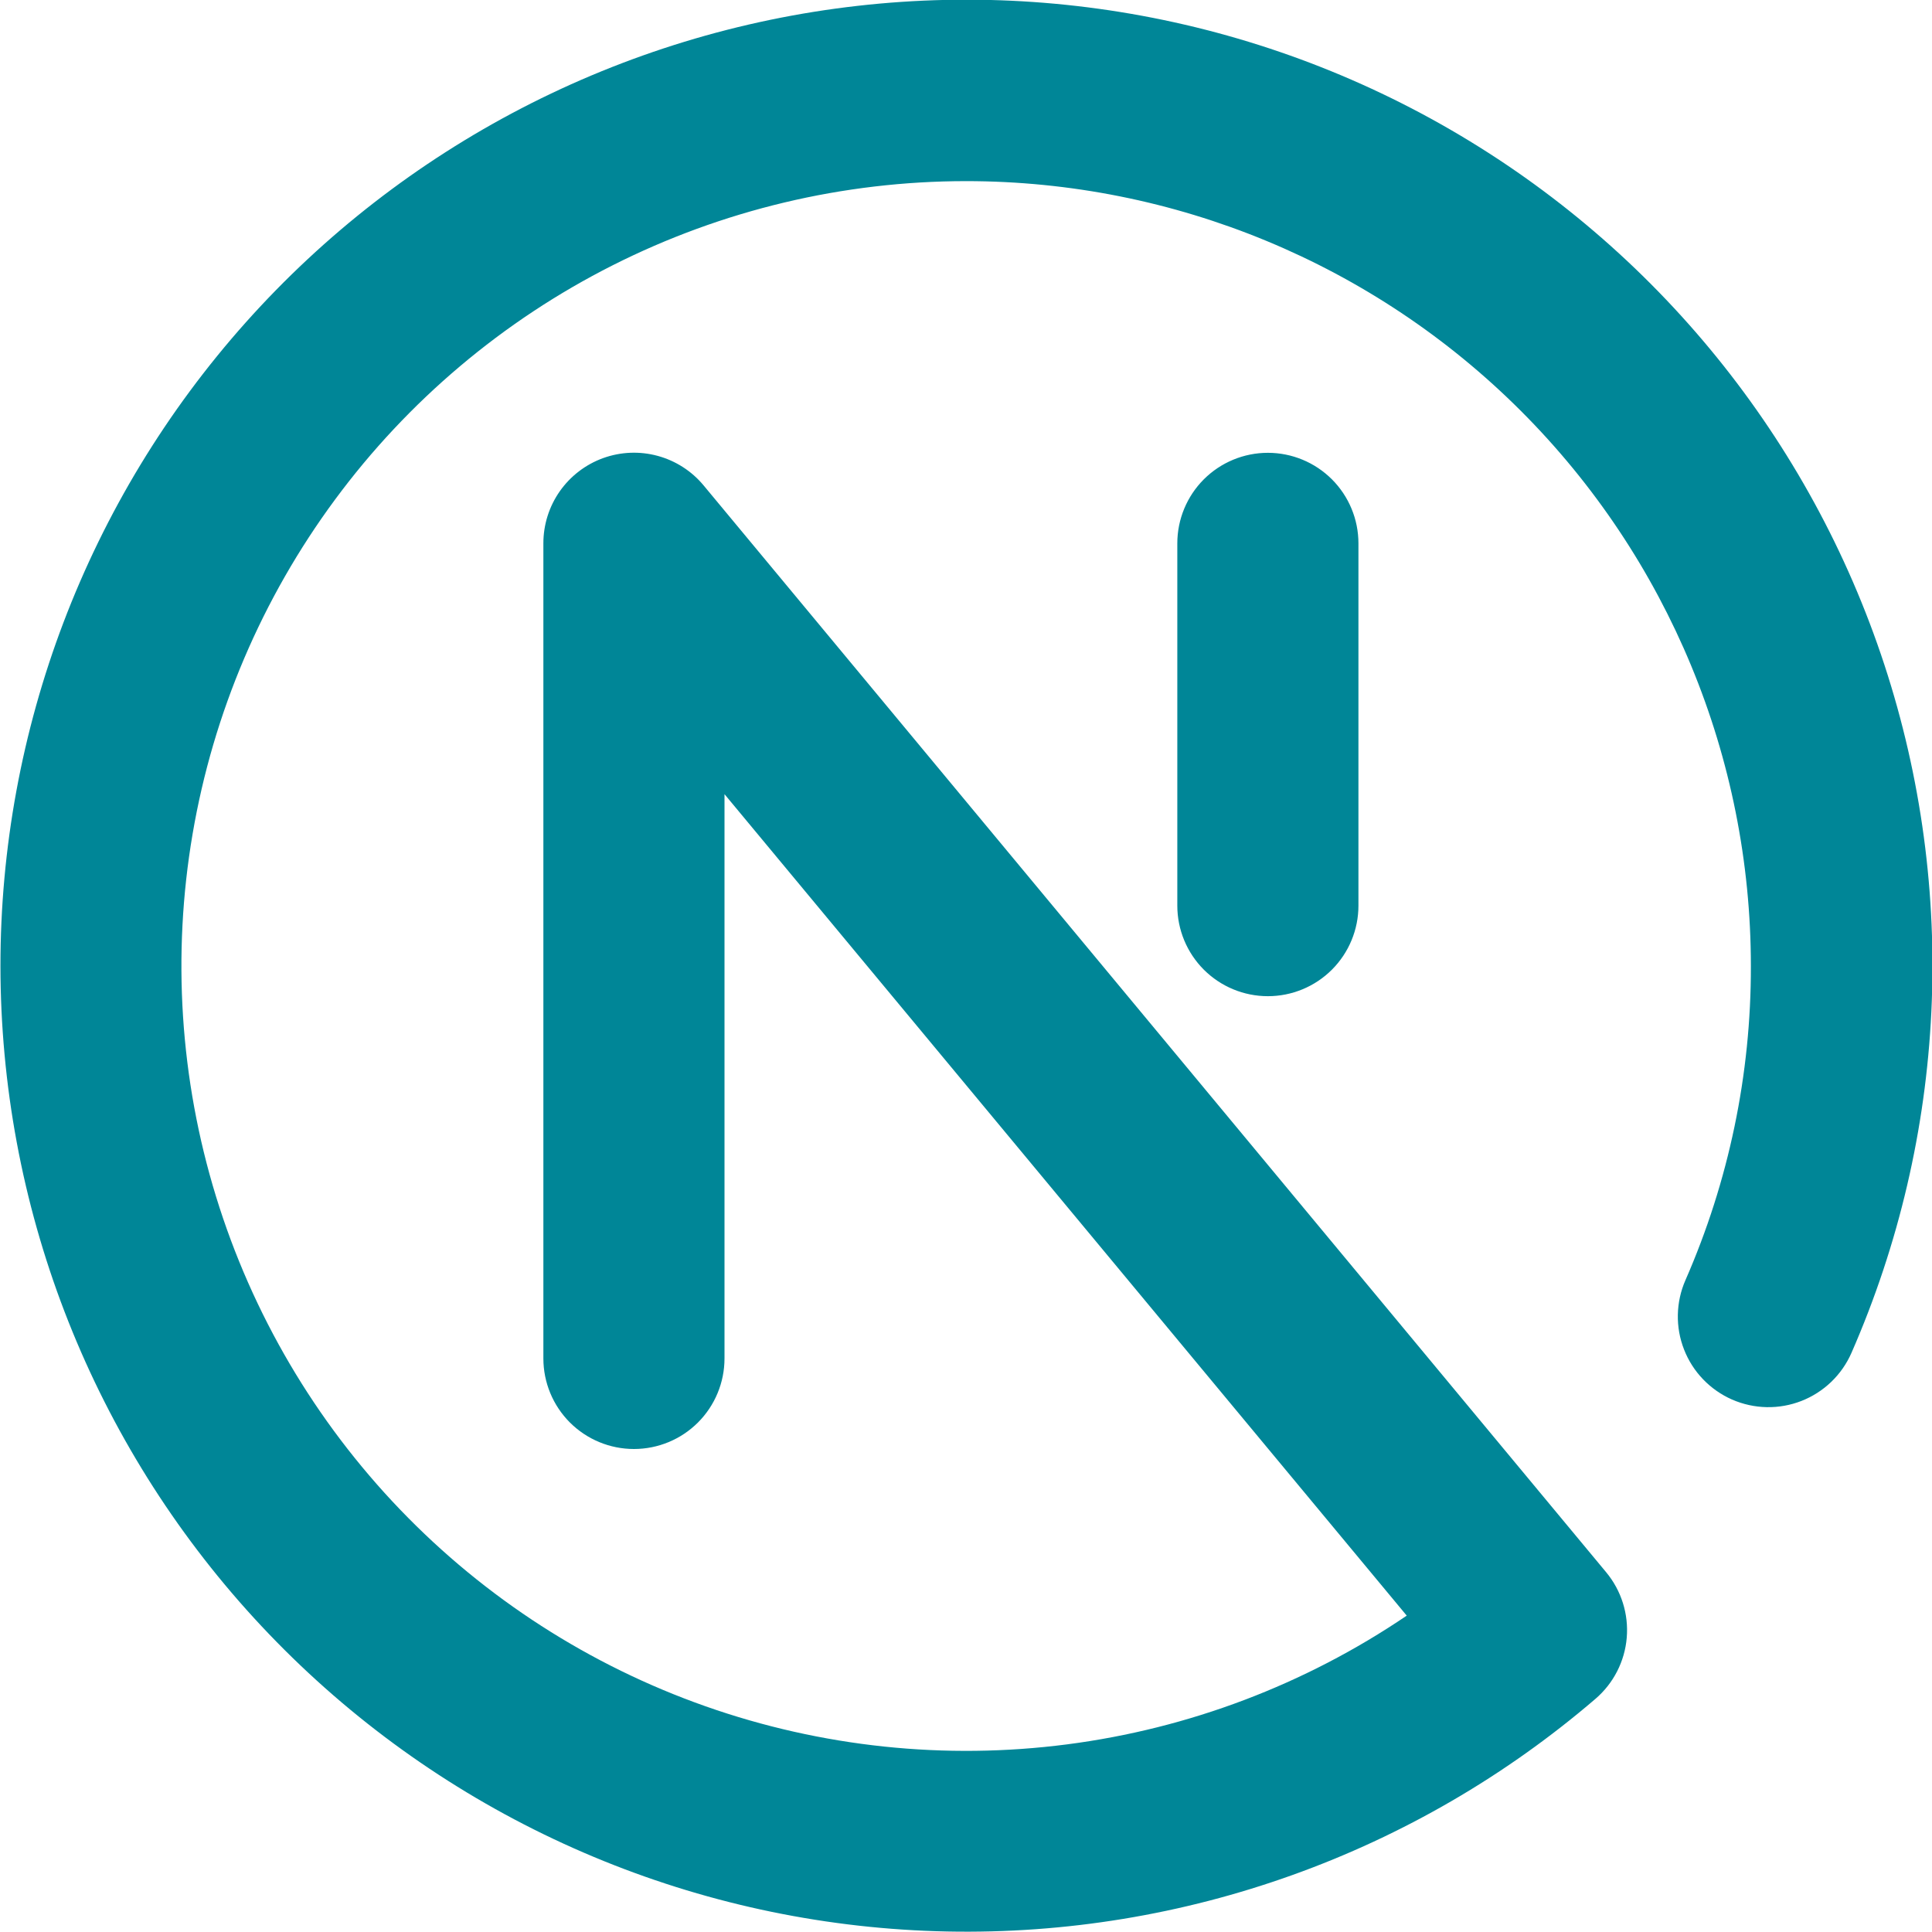 <svg width="80" height="80" viewBox="0 0 80 80" fill="none" xmlns="http://www.w3.org/2000/svg">
<g clip-path="url(#clip0_53_642)">
<path fill-rule="evenodd" clip-rule="evenodd" d="M40 7.5C34.916 7.502 29.904 8.696 25.366 10.987C20.827 13.278 16.89 16.602 13.87 20.691C10.849 24.78 8.83 29.521 7.975 34.532C7.12 39.543 7.452 44.685 8.945 49.545C10.438 54.404 13.05 58.846 16.572 62.513C20.093 66.179 24.425 68.968 29.221 70.656C34.016 72.344 39.141 72.884 44.182 72.231C49.224 71.579 54.042 69.753 58.25 66.9L30 32.885V56.25C30 57.245 29.605 58.198 28.902 58.902C28.198 59.605 27.245 60 26.25 60C25.255 60 24.302 59.605 23.598 58.902C22.895 58.198 22.5 57.245 22.5 56.25V22.5C22.499 21.728 22.736 20.975 23.179 20.343C23.622 19.712 24.249 19.232 24.974 18.969C25.7 18.707 26.489 18.674 27.233 18.877C27.978 19.079 28.642 19.506 29.135 20.1L66.505 65.1C67.135 65.857 67.442 66.831 67.36 67.813C67.278 68.794 66.812 69.704 66.065 70.345C58.603 76.747 49.044 80.177 39.214 79.979C29.383 79.781 19.97 75.97 12.772 69.272C5.573 62.575 1.094 53.46 0.189 43.67C-0.717 33.879 2.016 24.098 7.864 16.194C13.713 8.29 22.268 2.818 31.895 0.821C41.523 -1.176 51.548 0.443 60.058 5.369C68.567 10.295 74.965 18.182 78.028 27.525C81.091 36.868 80.606 47.012 76.665 56.02C76.467 56.471 76.183 56.879 75.827 57.221C75.472 57.562 75.053 57.83 74.594 58.01C74.135 58.189 73.645 58.277 73.153 58.267C72.66 58.257 72.174 58.15 71.722 57.953C71.271 57.755 70.863 57.47 70.522 57.115C70.18 56.76 69.912 56.34 69.733 55.881C69.553 55.422 69.466 54.933 69.476 54.44C69.486 53.947 69.592 53.461 69.79 53.01C71.587 48.908 72.51 44.478 72.5 40C72.5 31.38 69.076 23.114 62.981 17.019C56.886 10.924 48.62 7.5 40 7.5ZM52.5 18.75C53.495 18.75 54.448 19.145 55.152 19.848C55.855 20.552 56.25 21.505 56.25 22.5V37.5C56.25 38.495 55.855 39.448 55.152 40.152C54.448 40.855 53.495 41.25 52.5 41.25C51.505 41.25 50.552 40.855 49.848 40.152C49.145 39.448 48.75 38.495 48.75 37.5V22.5C48.75 21.505 49.145 20.552 49.848 19.848C50.552 19.145 51.505 18.75 52.5 18.75Z" fill="#008697"/>
</g>
<defs>
<clipPath id="clip0_53_642">
<rect width="80" height="80" fill="white"/>
</clipPath>
</defs>
</svg>
